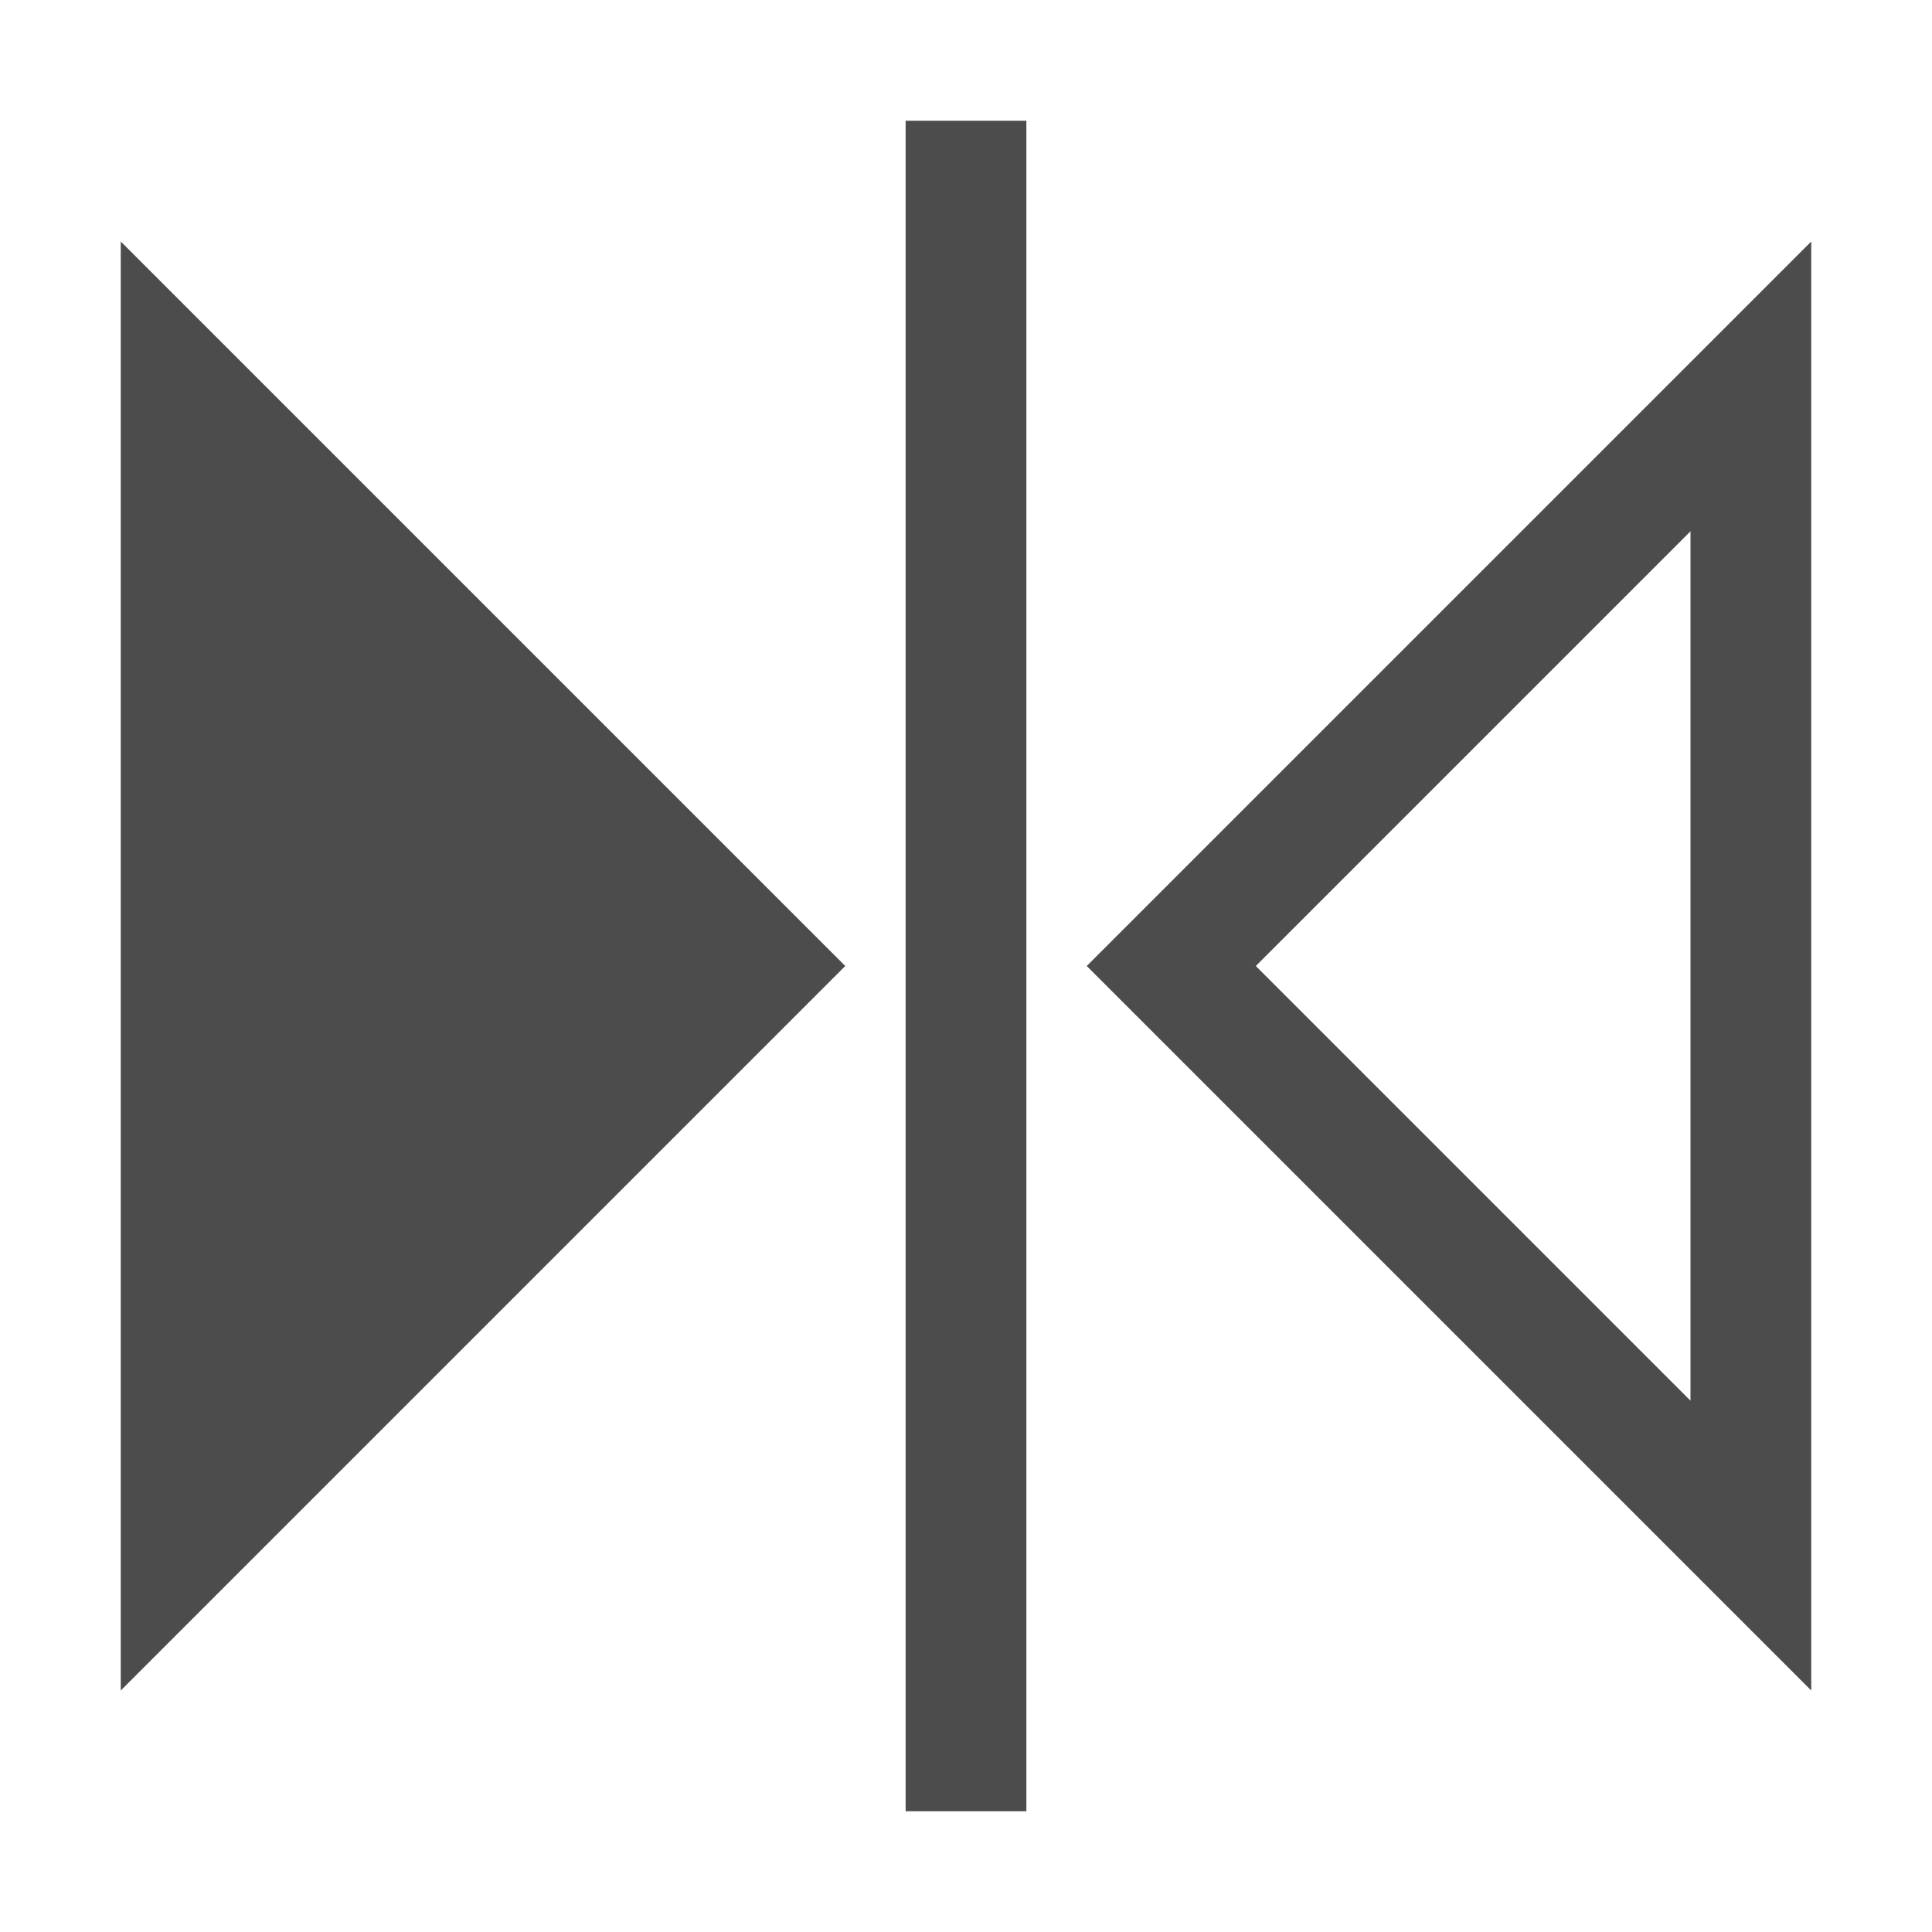 <?xml version="1.0" encoding="utf-8"?>
<!-- Generator: Adobe Illustrator 20.1.0, SVG Export Plug-In . SVG Version: 6.00 Build 0)  -->
<svg version="1.1" id="Layer_3" xmlns="http://www.w3.org/2000/svg" xmlns:xlink="http://www.w3.org/1999/xlink" x="0px" y="0px"
	 viewBox="0 0 16 16" style="enable-background:new 0 0 16 16;" xml:space="preserve">
<style type="text/css">
	.st0{fill:#4C4C4C;}
	.st1{fill:none;stroke:#4C4C4C;stroke-miterlimit:10;}
</style>
<polygon class="st0" points="1,2 1,14 7,8 "/>
<g>
	<path class="st0" d="M14,4.4v7.2L10.4,8L14,4.4 M15,2L9,8l6,6V2L15,2z"/>
</g>
<line class="st1" x1="8" y1="1" x2="8" y2="15"/>
</svg>
